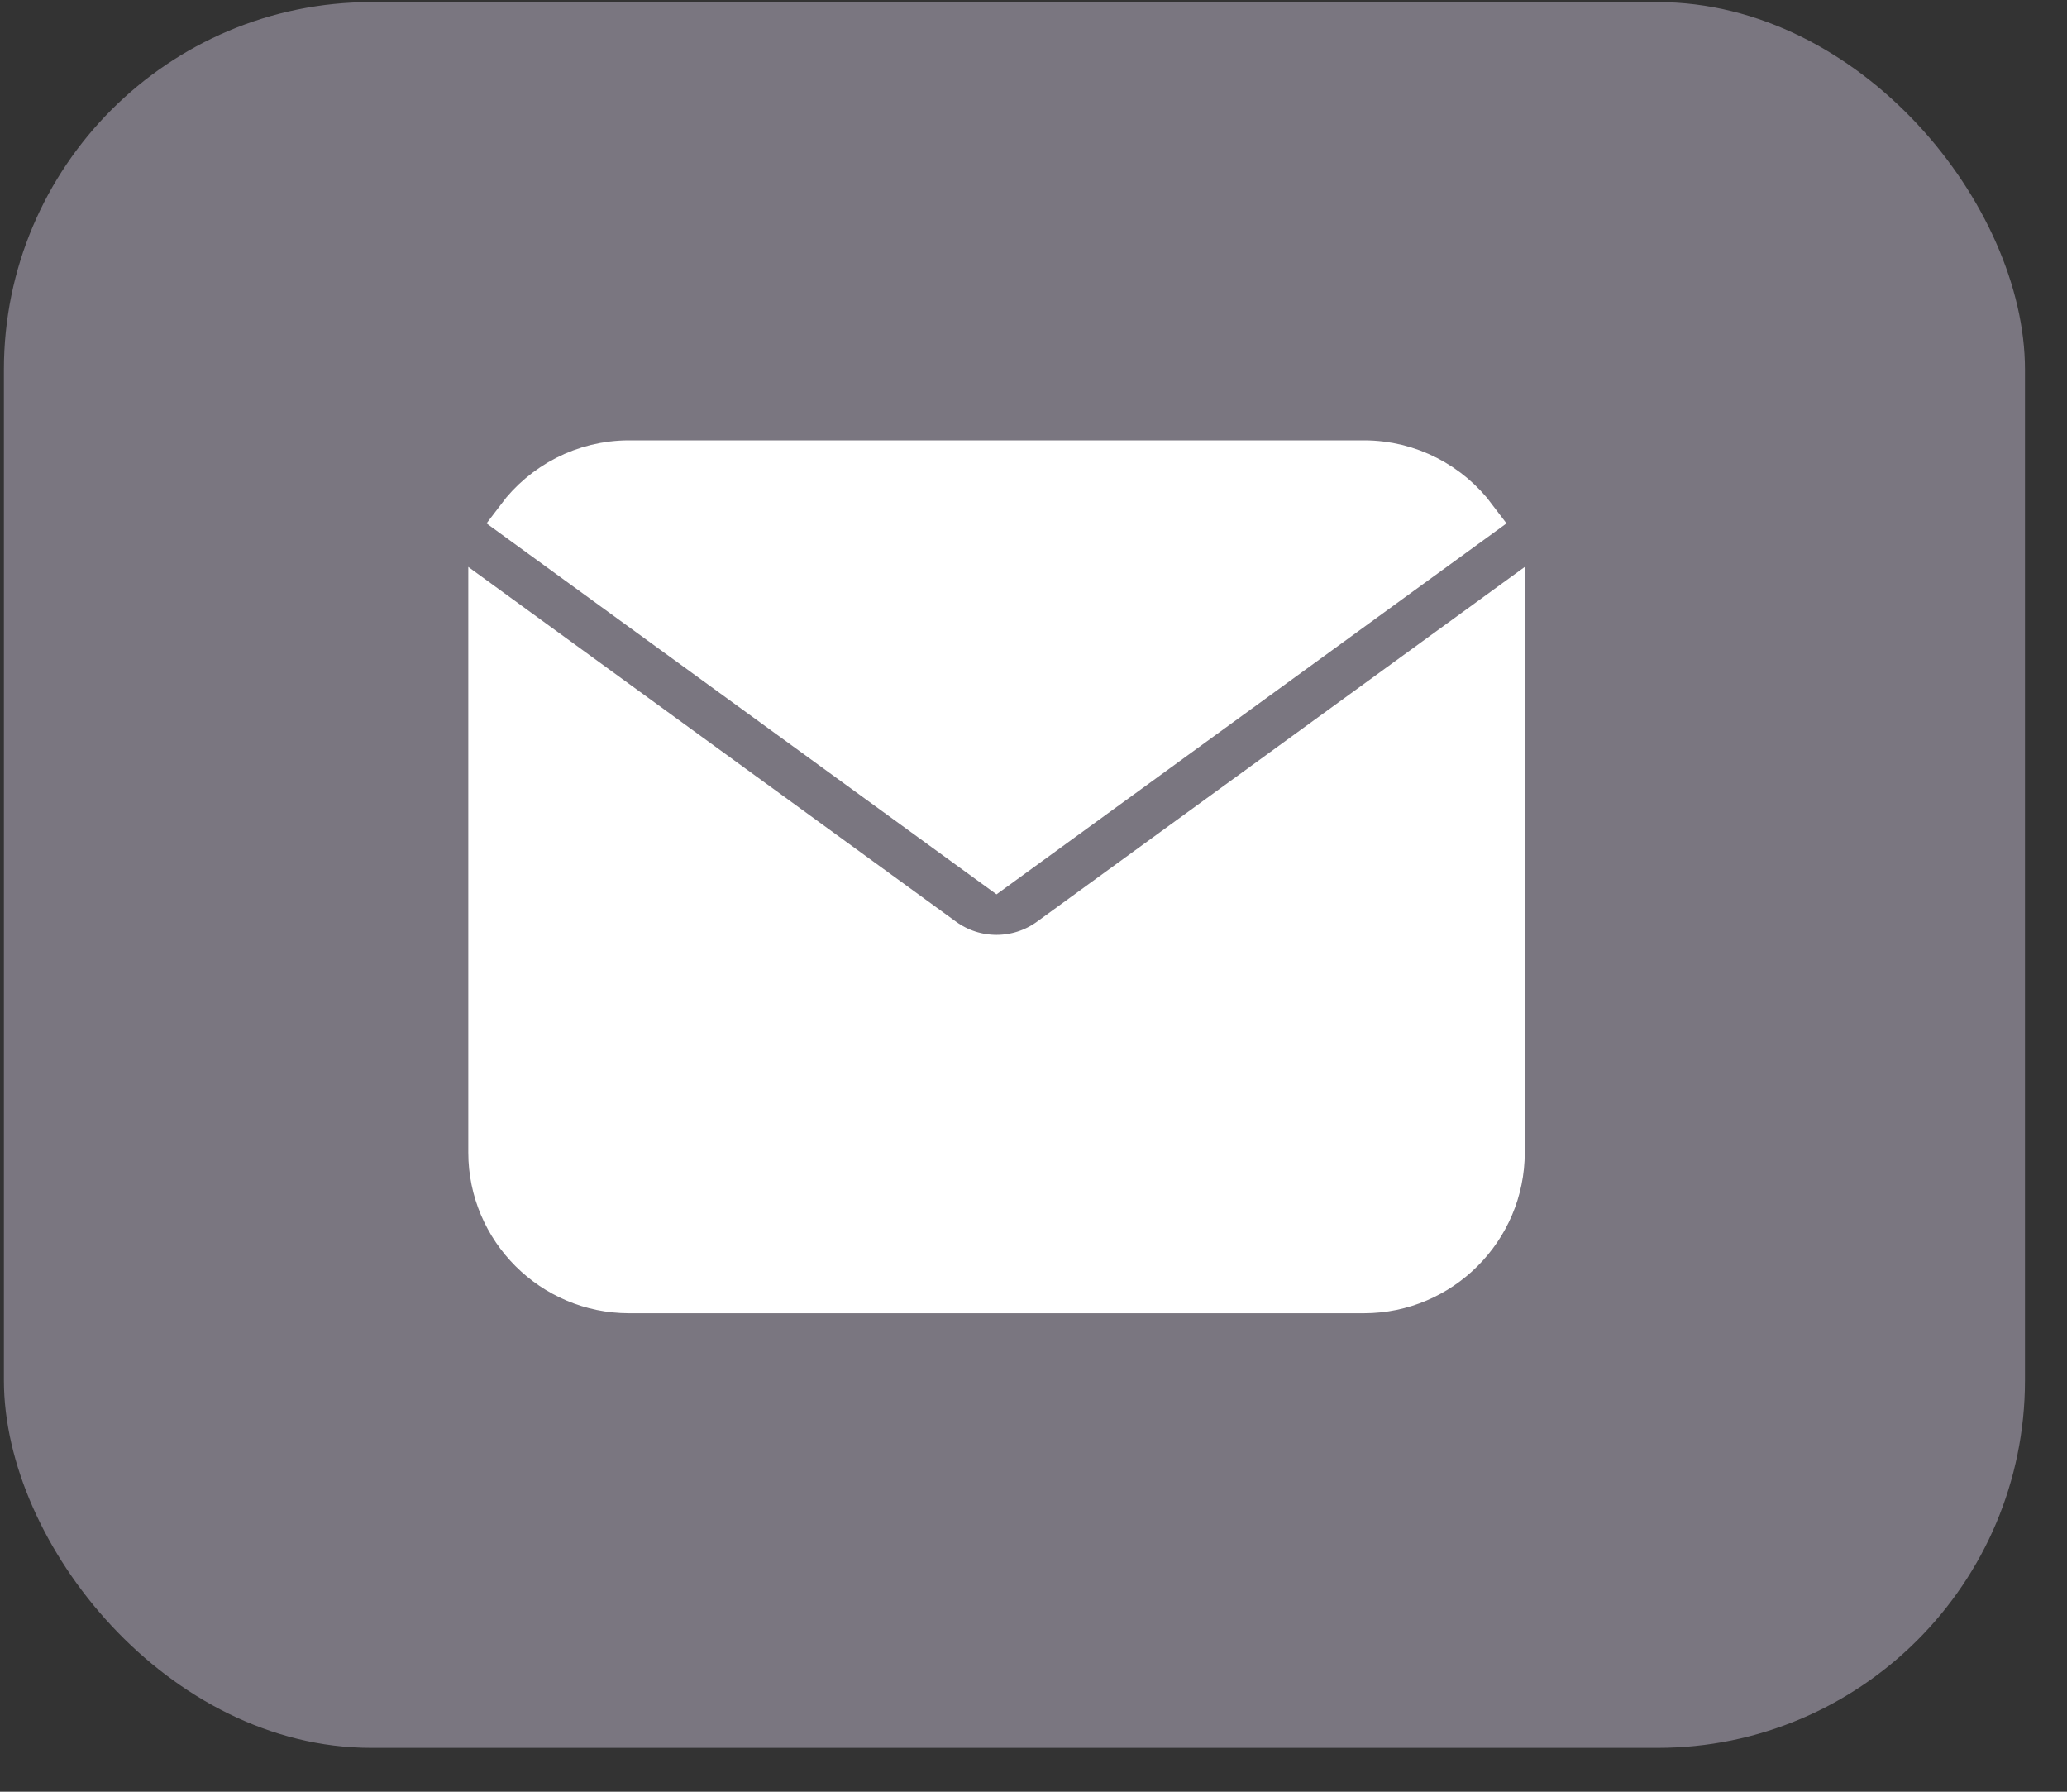 <svg width="45" height="39" viewBox="0 0 45 39" fill="none" xmlns="http://www.w3.org/2000/svg">
<rect x="0" y="0" width="45" height="39" fill="#333333" stroke="none"/>
<rect x="0.085" y="0.045" width="44" height="38" rx="8" fill="#7A7680"/>
<g clip-path="url(#clip0_93_179)">
<path d="M11.297 11.287C11.845 10.558 12.717 10.085 13.695 10.085H29.695C30.673 10.085 31.545 10.558 32.093 11.287L21.695 18.849L11.297 11.287Z" fill="white" stroke="white"/>
<path d="M10.695 13.322V25.085C10.695 26.738 12.043 28.085 13.695 28.085H29.695C31.347 28.085 32.695 26.738 32.695 25.085V13.322L22.871 20.466C22.17 20.977 21.22 20.977 20.519 20.466L10.695 13.322Z" fill="white" stroke="white"/>
</g>
<defs>
<clipPath id="clip0_93_179">
<rect width="24" height="24" fill="white" transform="translate(9.695 7.085)"/>
</clipPath>
</defs>
</svg>
